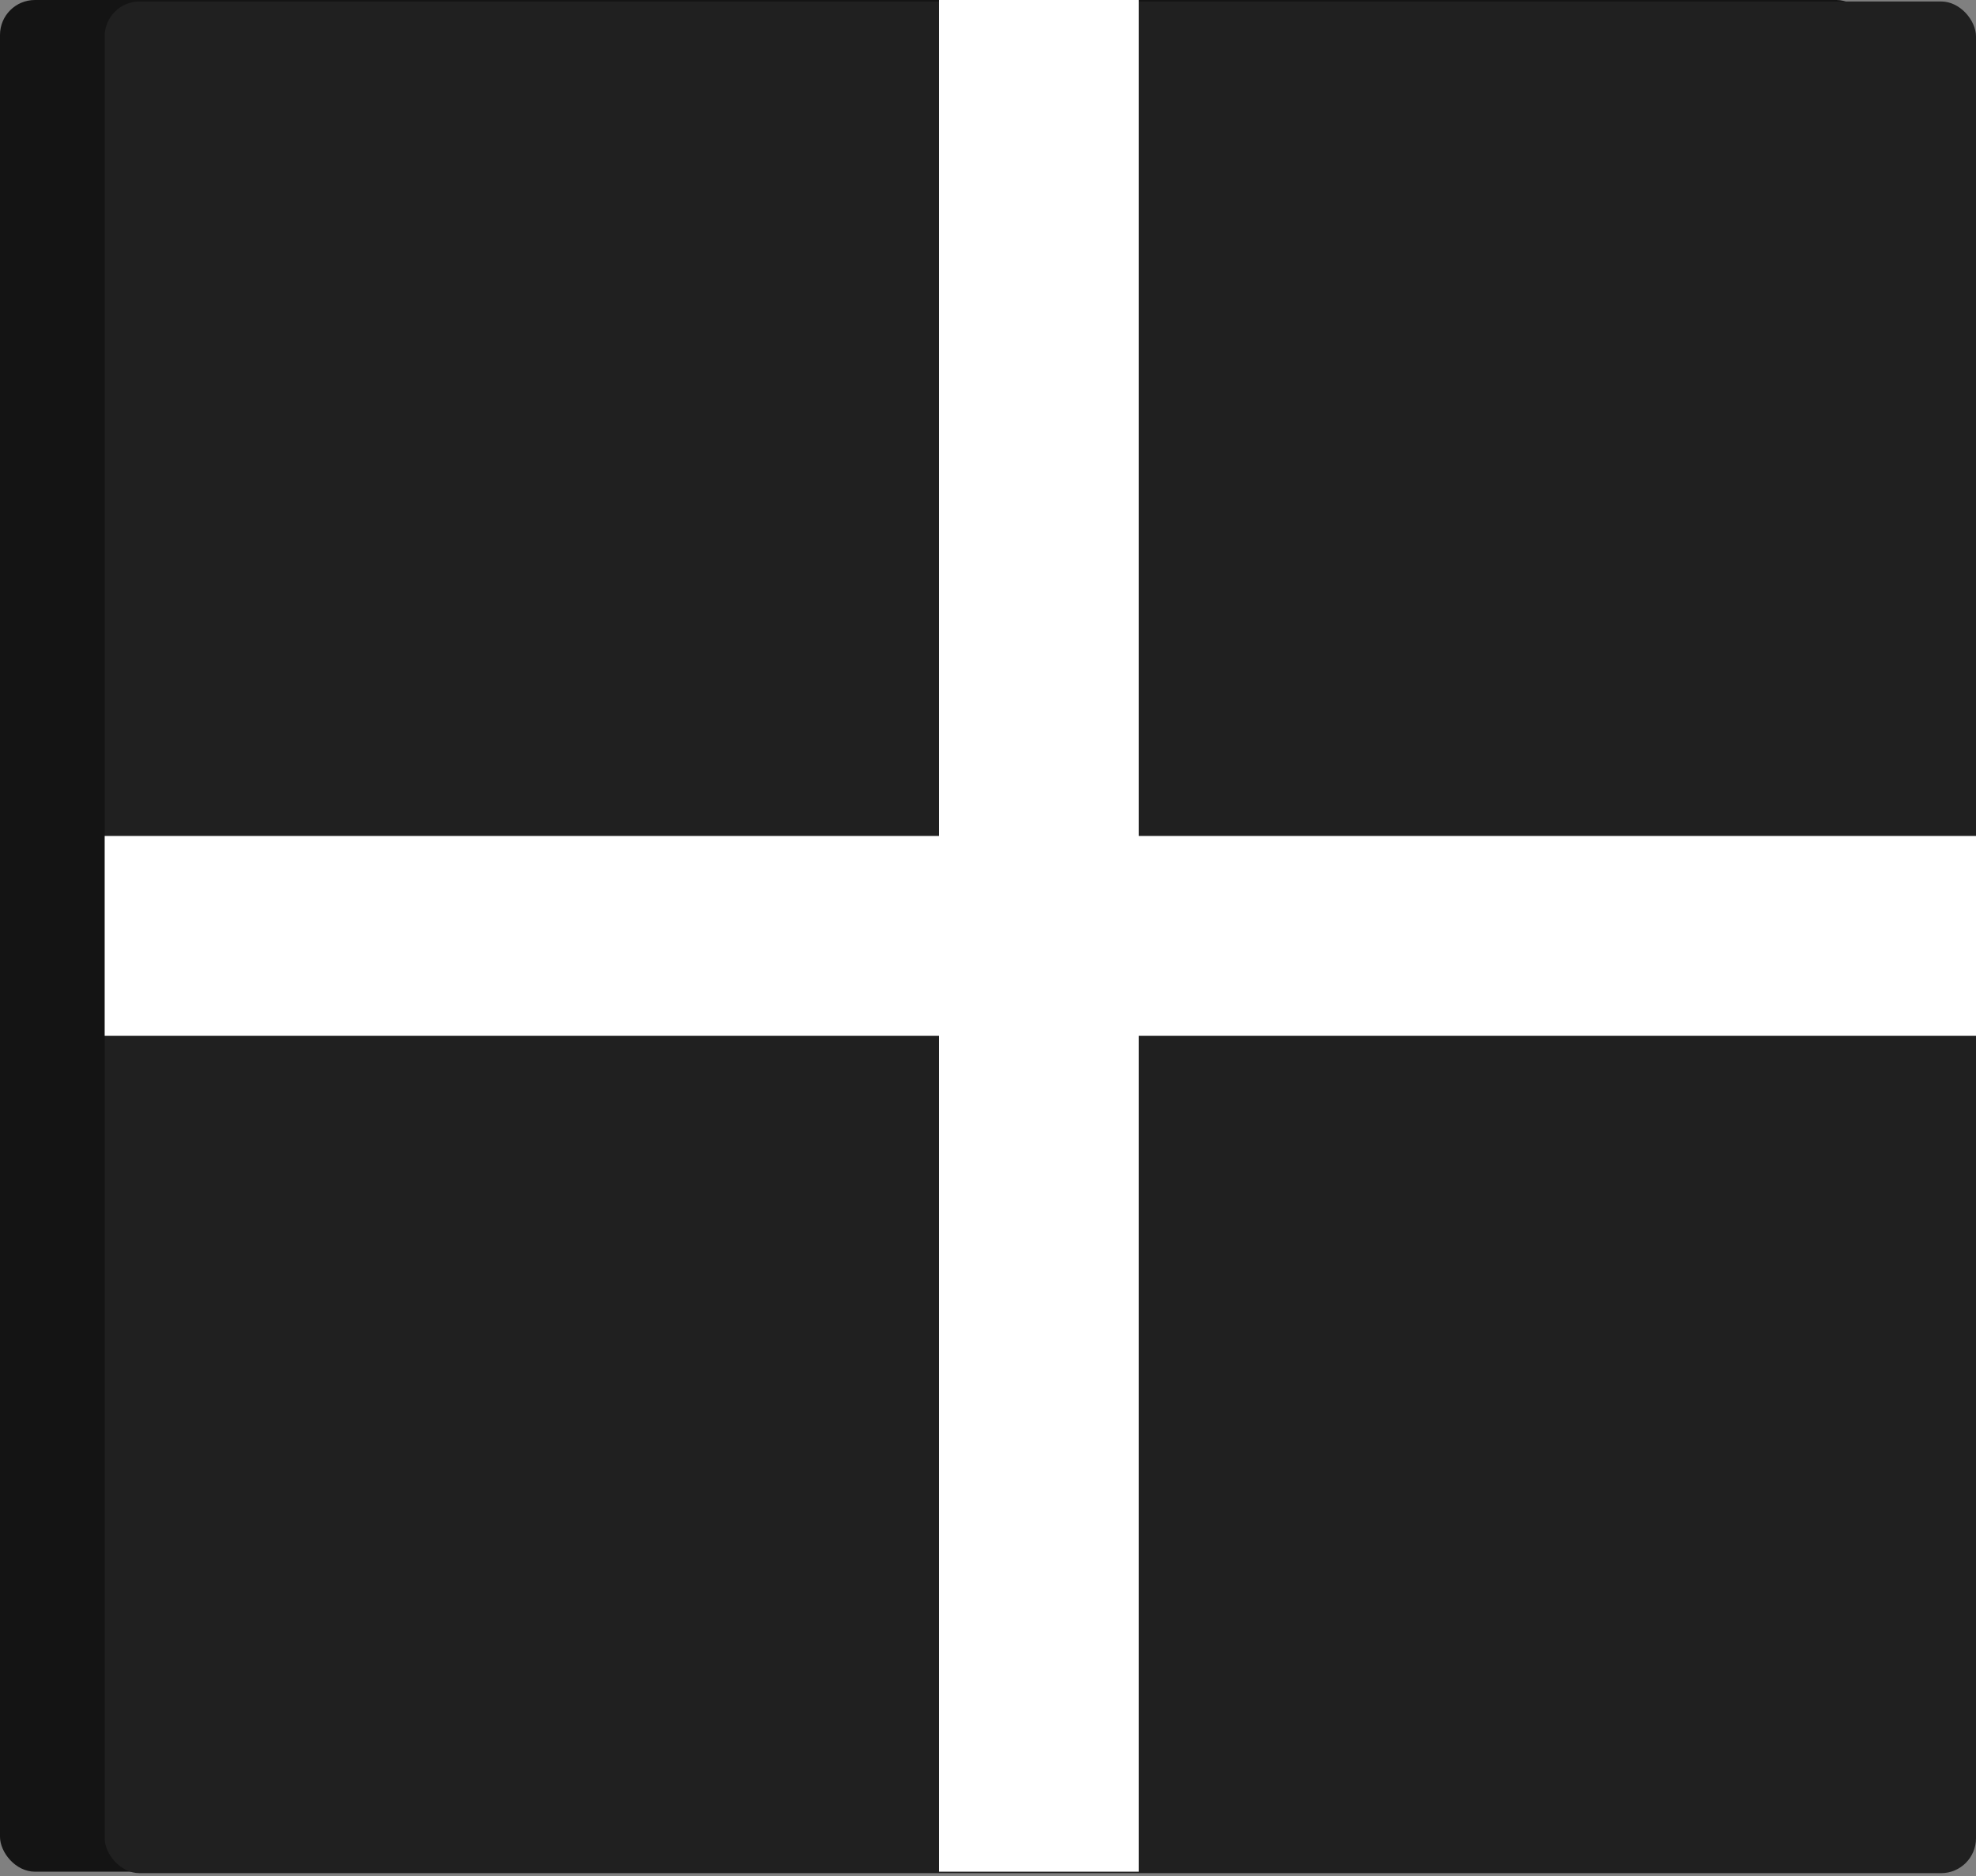 <svg width="453" height="430" viewBox="0 0 453 430" fill="none" xmlns="http://www.w3.org/2000/svg">
<rect x="0" y="0" width="453" height="430" fill="#808080" stroke="none"/>
<rect width="429" height="429" rx="8" fill="#141414"/>
<rect x="24" y="0.337" width="429" height="429" rx="8" fill="#202020"/>
<rect x="24" y="191.602" width="429" height="45.796" fill="white"/>
<rect x="215.265" y="429" width="429" height="45.796" transform="rotate(-90 215.265 429)" fill="white"/>
</svg>
